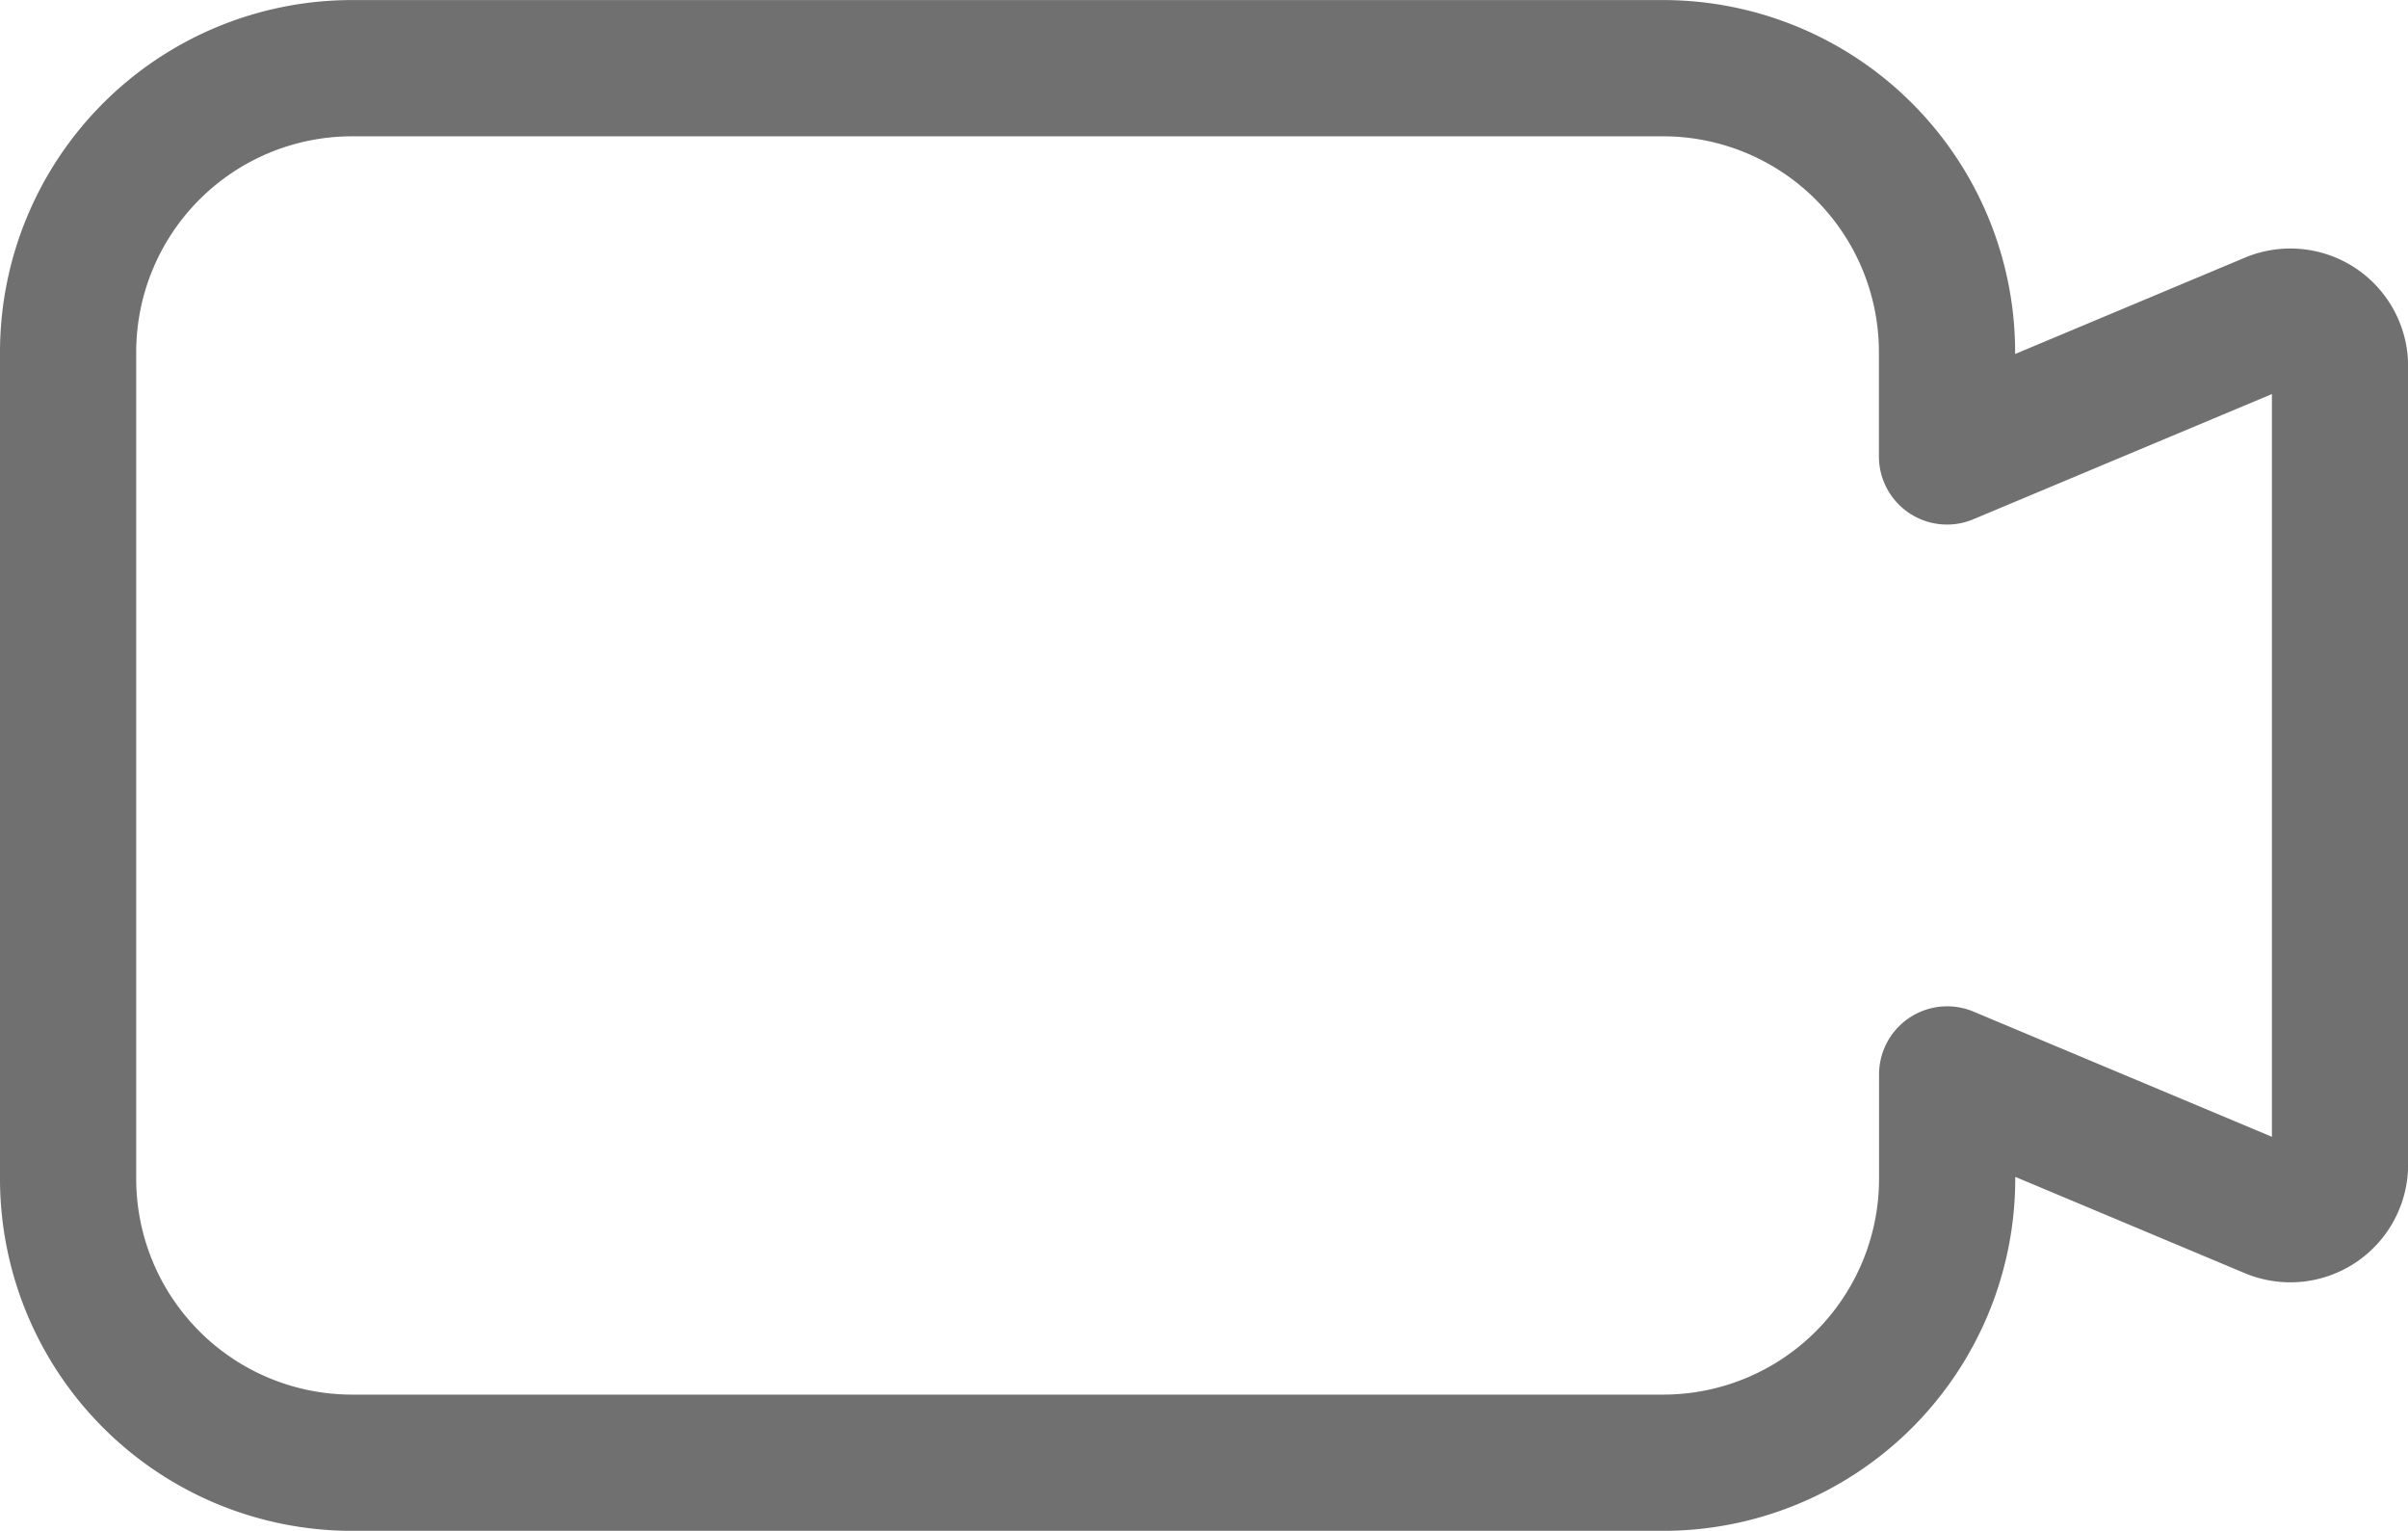 <svg xmlns="http://www.w3.org/2000/svg" width="35.359" height="22.471" viewBox="0 0 35.359 22.471">
  <path id="icon_chat_cam_on" d="M37.213,1077.205l-4.757,1.994v-1.542A4.17,4.17,0,0,0,28.3,1073.5H9.024a4.17,4.17,0,0,0-4.158,4.159v12.154a4.17,4.17,0,0,0,4.158,4.158H28.3a4.17,4.17,0,0,0,4.158-4.158v-1.542l4.757,1.995a.73.73,0,0,0,1.012-.673v-11.713A.729.729,0,0,0,37.213,1077.205Z" transform="translate(-3.866 -1072.499)" fill="none" stroke="#707070" stroke-linecap="round" stroke-linejoin="round" stroke-width="2"/>
</svg>
